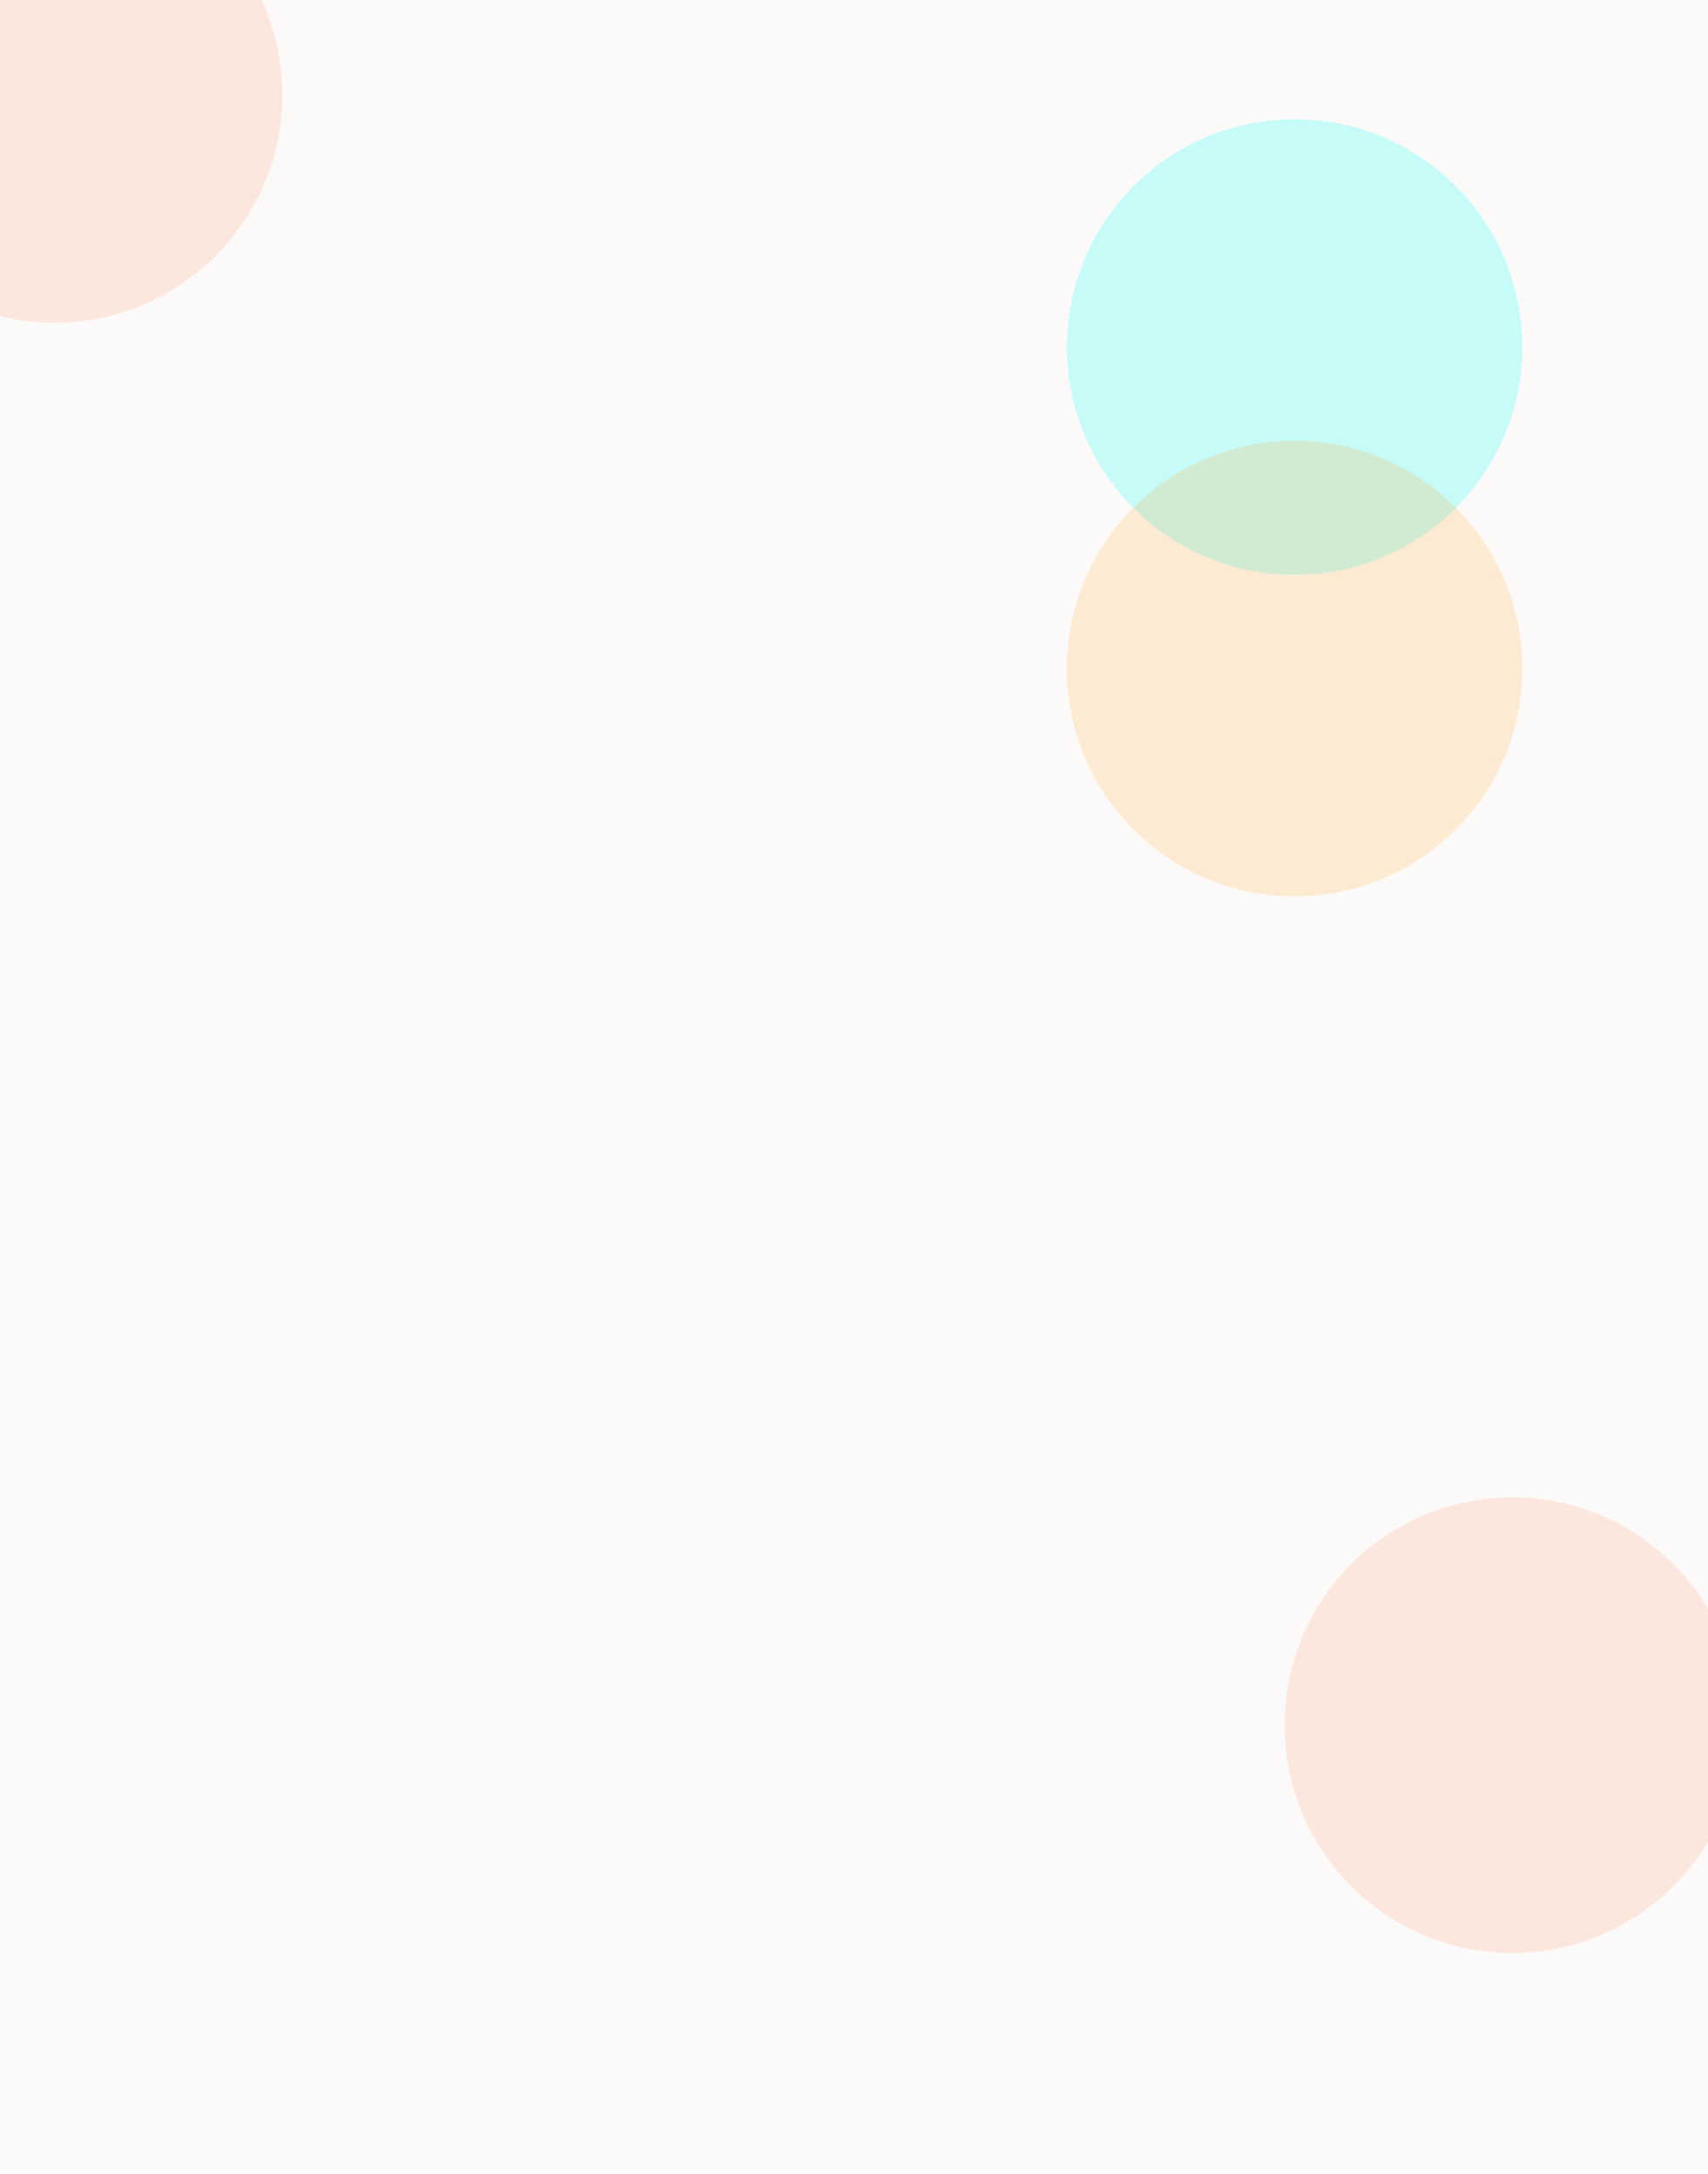 <svg width="1440" height="1832" viewBox="0 0 1440 1832" fill="none" xmlns="http://www.w3.org/2000/svg">
<g clip-path="url(#clip0_16632_39)">
<rect width="1440" height="1832" fill="#FCFAF9"/>
<g opacity="0.282" filter="url(#filter0_f_16632_39)">
<circle cx="1091.5" cy="292.5" r="192" fill="#40FFF6"/>
</g>
<g opacity="0.15" filter="url(#filter1_f_16632_39)">
<circle cx="46" cy="80" r="192" fill="#FF7B40"/>
</g>
<g opacity="0.15" filter="url(#filter2_f_16632_39)">
<circle cx="1275" cy="1454" r="192" fill="#FF7B40"/>
</g>
<g opacity="0.153" filter="url(#filter3_f_16632_39)">
<circle cx="1091.5" cy="563.5" r="192" fill="#FF9201"/>
</g>
</g>
<defs>
<filter id="filter0_f_16632_39" x="763.586" y="-35.414" width="655.828" height="655.828" filterUnits="userSpaceOnUse" color-interpolation-filters="sRGB">
<feFlood flood-opacity="0" result="BackgroundImageFix"/>
<feBlend mode="normal" in="SourceGraphic" in2="BackgroundImageFix" result="shape"/>
<feGaussianBlur stdDeviation="67.957" result="effect1_foregroundBlur_16632_39"/>
</filter>
<filter id="filter1_f_16632_39" x="-281.914" y="-247.914" width="655.828" height="655.828" filterUnits="userSpaceOnUse" color-interpolation-filters="sRGB">
<feFlood flood-opacity="0" result="BackgroundImageFix"/>
<feBlend mode="normal" in="SourceGraphic" in2="BackgroundImageFix" result="shape"/>
<feGaussianBlur stdDeviation="67.957" result="effect1_foregroundBlur_16632_39"/>
</filter>
<filter id="filter2_f_16632_39" x="947.086" y="1126.09" width="655.828" height="655.828" filterUnits="userSpaceOnUse" color-interpolation-filters="sRGB">
<feFlood flood-opacity="0" result="BackgroundImageFix"/>
<feBlend mode="normal" in="SourceGraphic" in2="BackgroundImageFix" result="shape"/>
<feGaussianBlur stdDeviation="67.957" result="effect1_foregroundBlur_16632_39"/>
</filter>
<filter id="filter3_f_16632_39" x="763.586" y="235.586" width="655.828" height="655.828" filterUnits="userSpaceOnUse" color-interpolation-filters="sRGB">
<feFlood flood-opacity="0" result="BackgroundImageFix"/>
<feBlend mode="normal" in="SourceGraphic" in2="BackgroundImageFix" result="shape"/>
<feGaussianBlur stdDeviation="67.957" result="effect1_foregroundBlur_16632_39"/>
</filter>
<clipPath id="clip0_16632_39">
<rect width="1440" height="1832" fill="white"/>
</clipPath>
</defs>
</svg>
